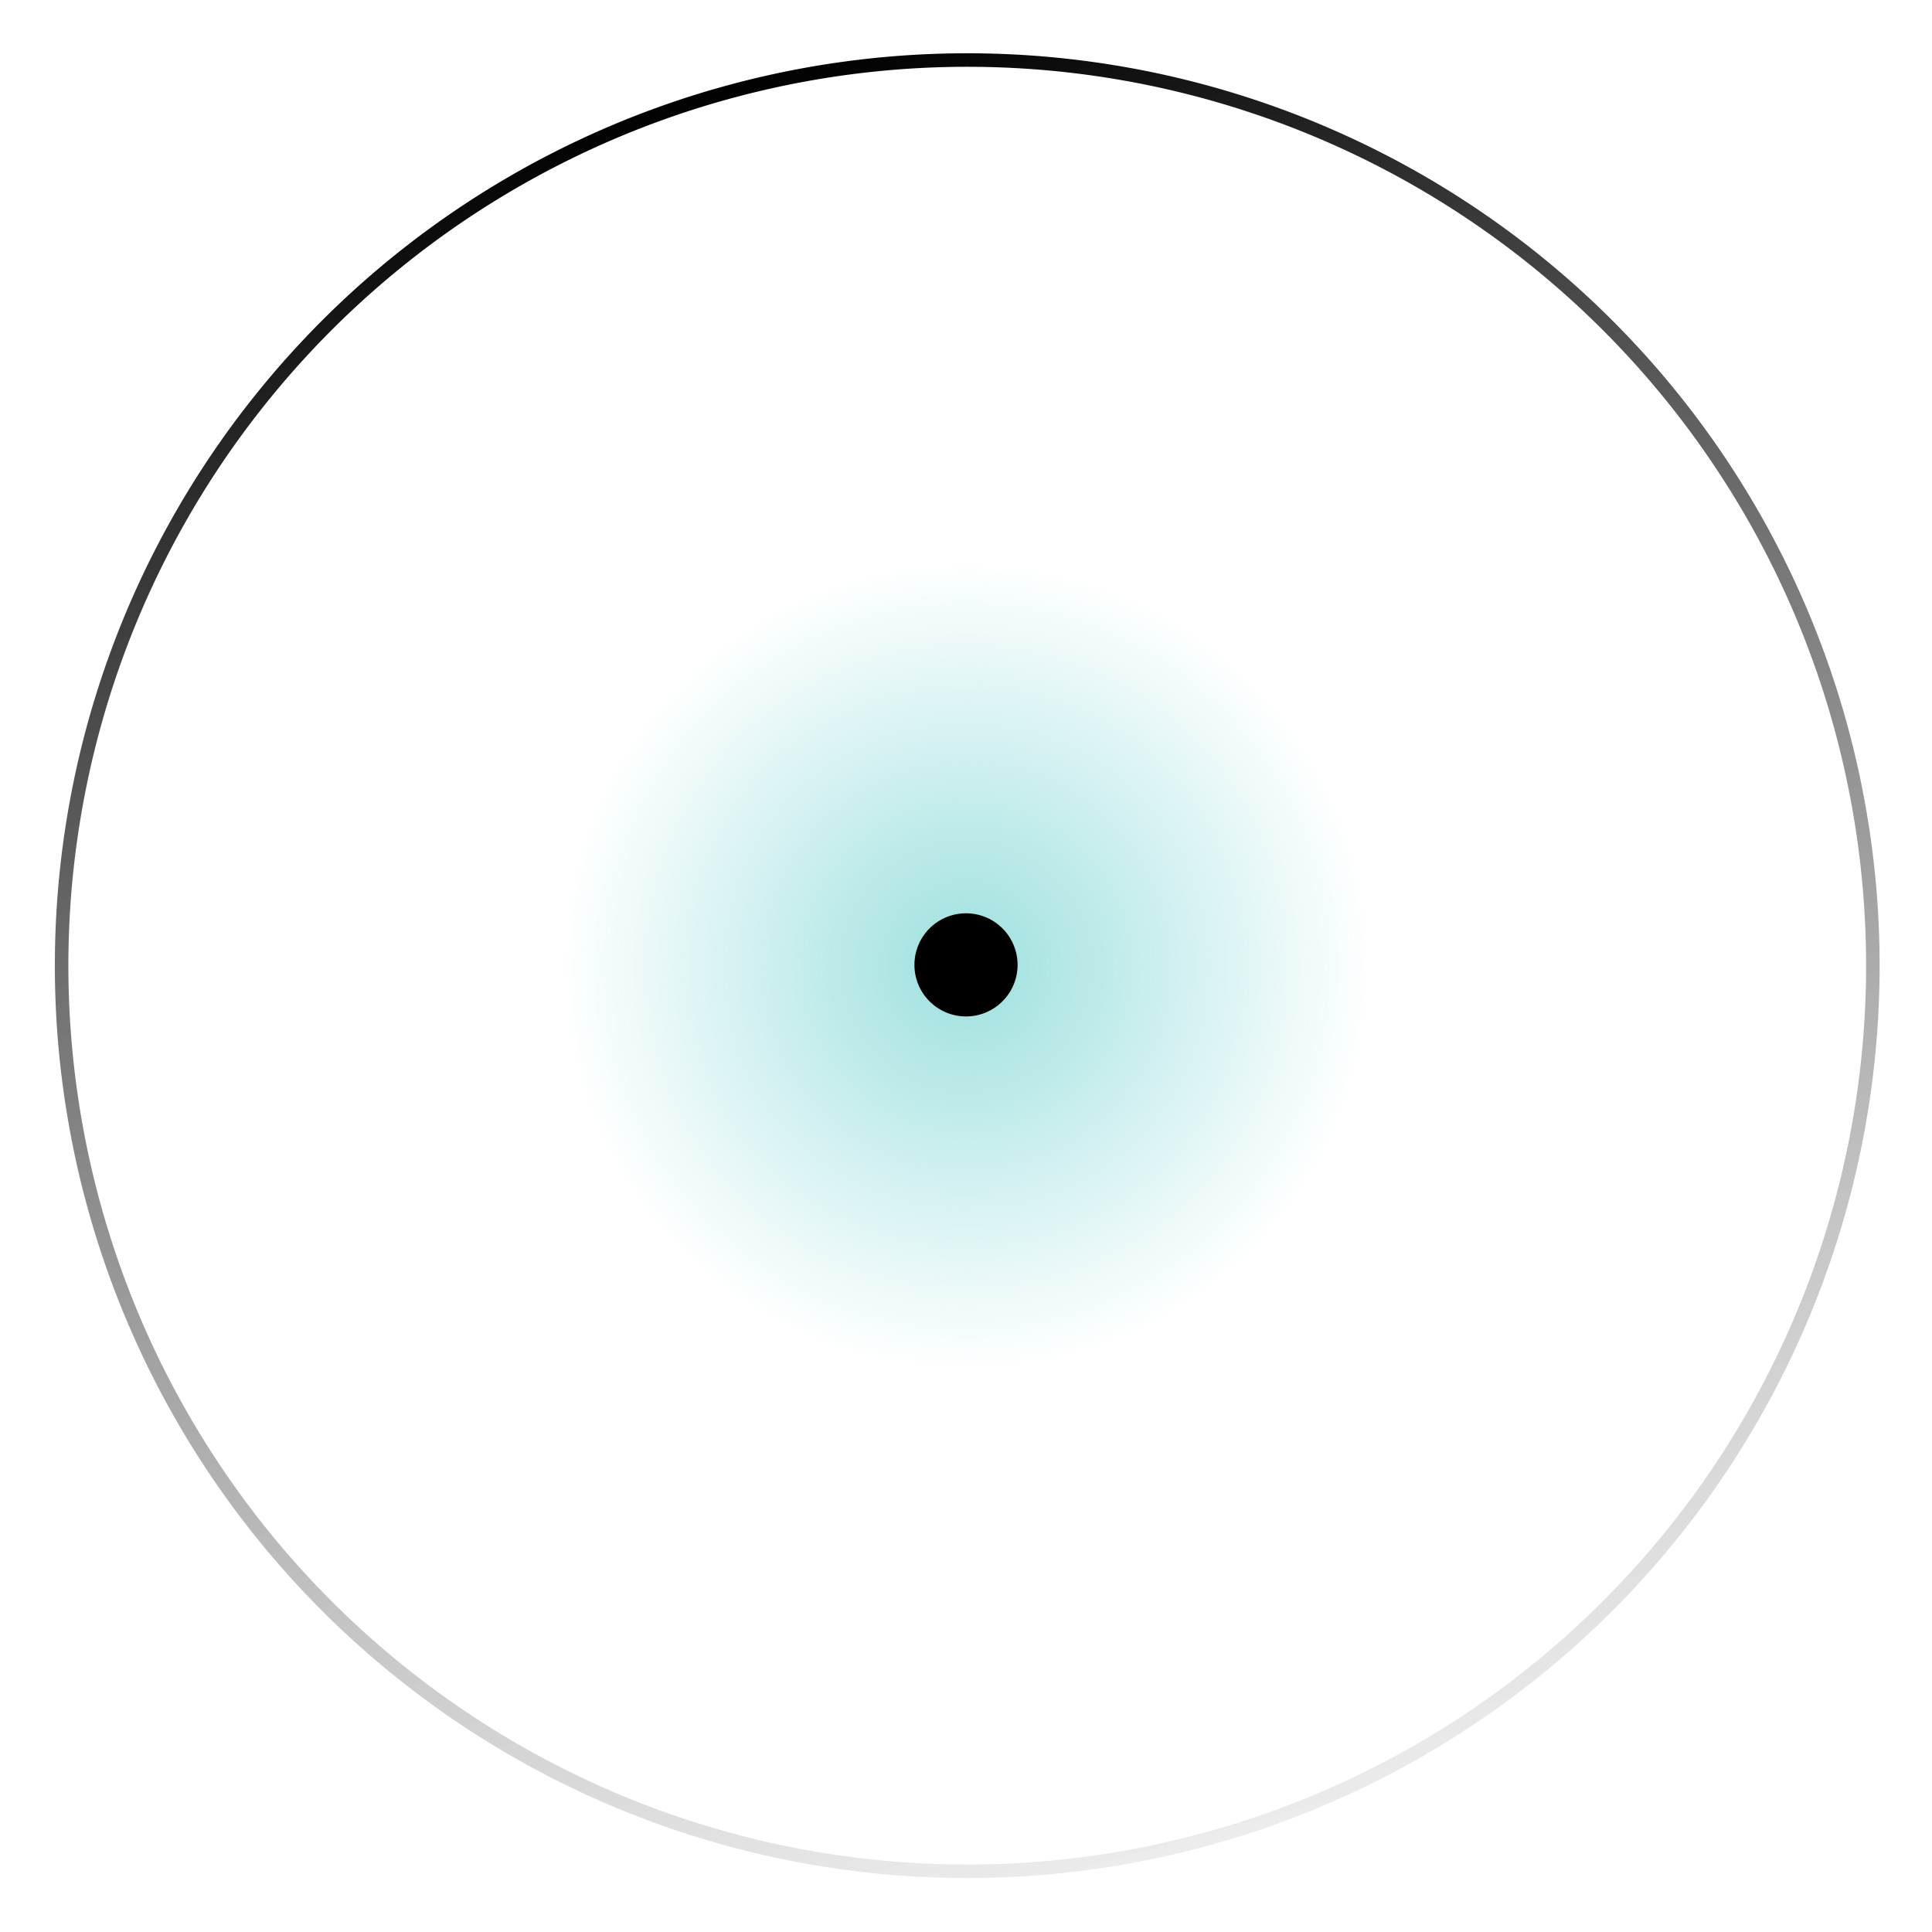 <?xml version="1.0" encoding="utf-8"?>
<svg width="100" height="100" enable-background="new" version="1.1" xmlns="http://www.w3.org/2000/svg">
  <defs>
    <linearGradient id="a" x1="2.625" x2="97.375" y1="50" y2="50" gradientTransform="rotate(74.623,50,50)" gradientUnits="userSpaceOnUse">
      <stop offset="0"/>
      <stop stop-color="#dedede" stop-opacity=".571" offset="1"/>
    </linearGradient>
    <radialGradient id="b" cx="50.003" cy="45.492" r="20.077" gradientTransform="matrix(1.042,0,0,1.042,-2.086,2.612)" gradientUnits="userSpaceOnUse">
      <stop stop-color="#09b2ae" offset="0"/>
      <stop stop-color="#09b2ae" stop-opacity="0" offset="1"/>
    </radialGradient>
  </defs>
  <path d="m70.913 50a20.913 20.913 0 0 1-41.827 0 20.913 20.913 0 1 1 41.827 0z" fill="url(#b)" opacity=".4"/>
  <path d="m52.669 49.993a2.669 2.669 0 0 1-5.337 0 2.669 2.669 0 1 1 5.337 0z"/>
  <path d="m0 0v100h100v-100zm50 3.125c12.259 0 24.47 5.069 33.138 13.737 8.668 8.668 13.737 20.879 13.737 33.138s-5.069 24.47-13.737 33.138l-.098.098c-8.662 8.609-20.828 13.639-33.04 13.639-12.259 0-24.47-5.069-33.138-13.737l-.098-.098c-8.609-8.662-13.639-20.828-13.639-33.04 0-12.259 5.069-24.47 13.737-33.138 8.668-8.668 20.879-13.737 33.138-13.737z" color="#000000" enable-background="accumulate" style="fill: none;"/>
  <path d="m62.43 95.197a46.875 46.875 0 0 1-24.859-90.394 46.875 46.875 0 1 1 24.859 90.394z" enable-background="new" fill="none" stroke="url(#a)" stroke-width=".7"/>
</svg>
